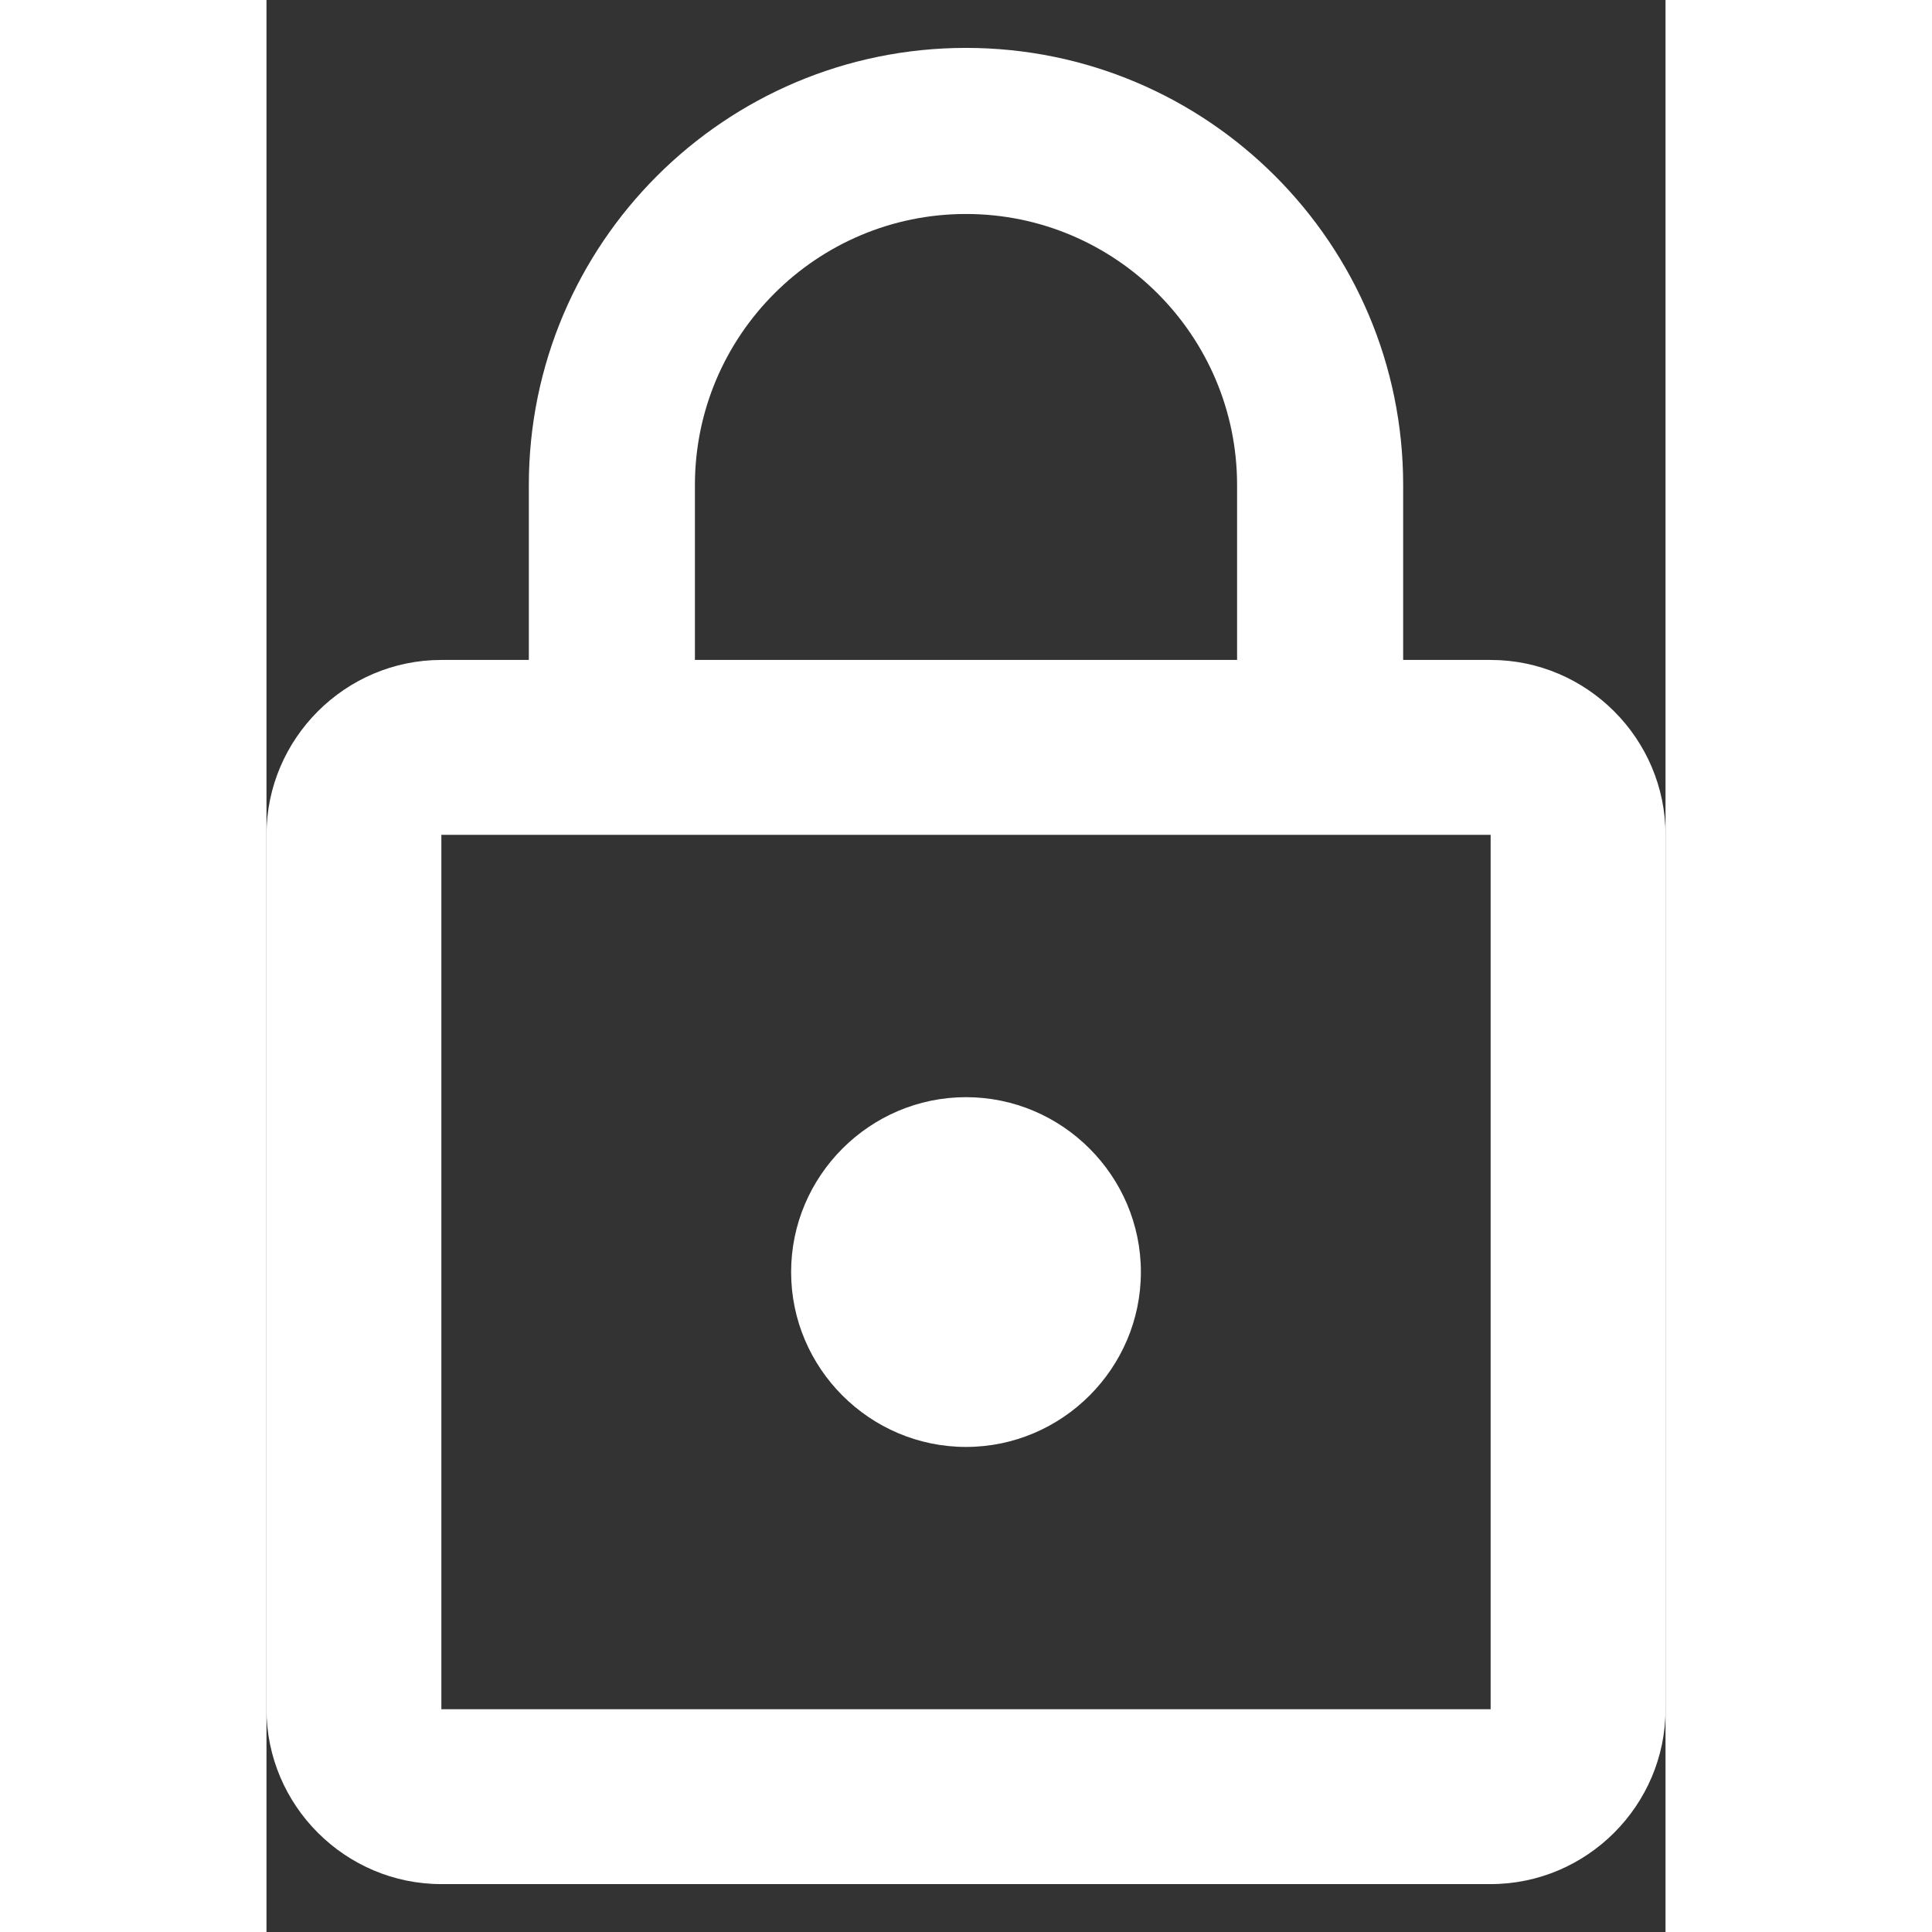 <svg width="29" height="29" viewBox="0 0 21 29" fill="none" xmlns="http://www.w3.org/2000/svg">
<rect x="0" y="0" width="21" height="29" fill="#333333" stroke="none"/>
<path d="M10.5 21.719C11.944 21.719 13.125 20.538 13.125 19.094C13.125 17.65 11.944 16.469 10.5 16.469C9.056 16.469 7.875 17.65 7.875 19.094C7.875 20.538 9.056 21.719 10.5 21.719ZM18.375 9.906H17.062V7.281C17.062 3.659 14.123 0.719 10.5 0.719C6.878 0.719 3.938 3.659 3.938 7.281V9.906H2.625C1.181 9.906 0 11.088 0 12.531V25.656C0 27.1 1.181 28.281 2.625 28.281H18.375C19.819 28.281 21 27.1 21 25.656V12.531C21 11.088 19.819 9.906 18.375 9.906ZM6.431 7.281C6.431 5.037 8.256 3.212 10.5 3.212C12.744 3.212 14.569 5.037 14.569 7.281V9.906H6.431V7.281ZM18.375 25.656H2.625V12.531H18.375V25.656Z" fill="white"/>
</svg>
